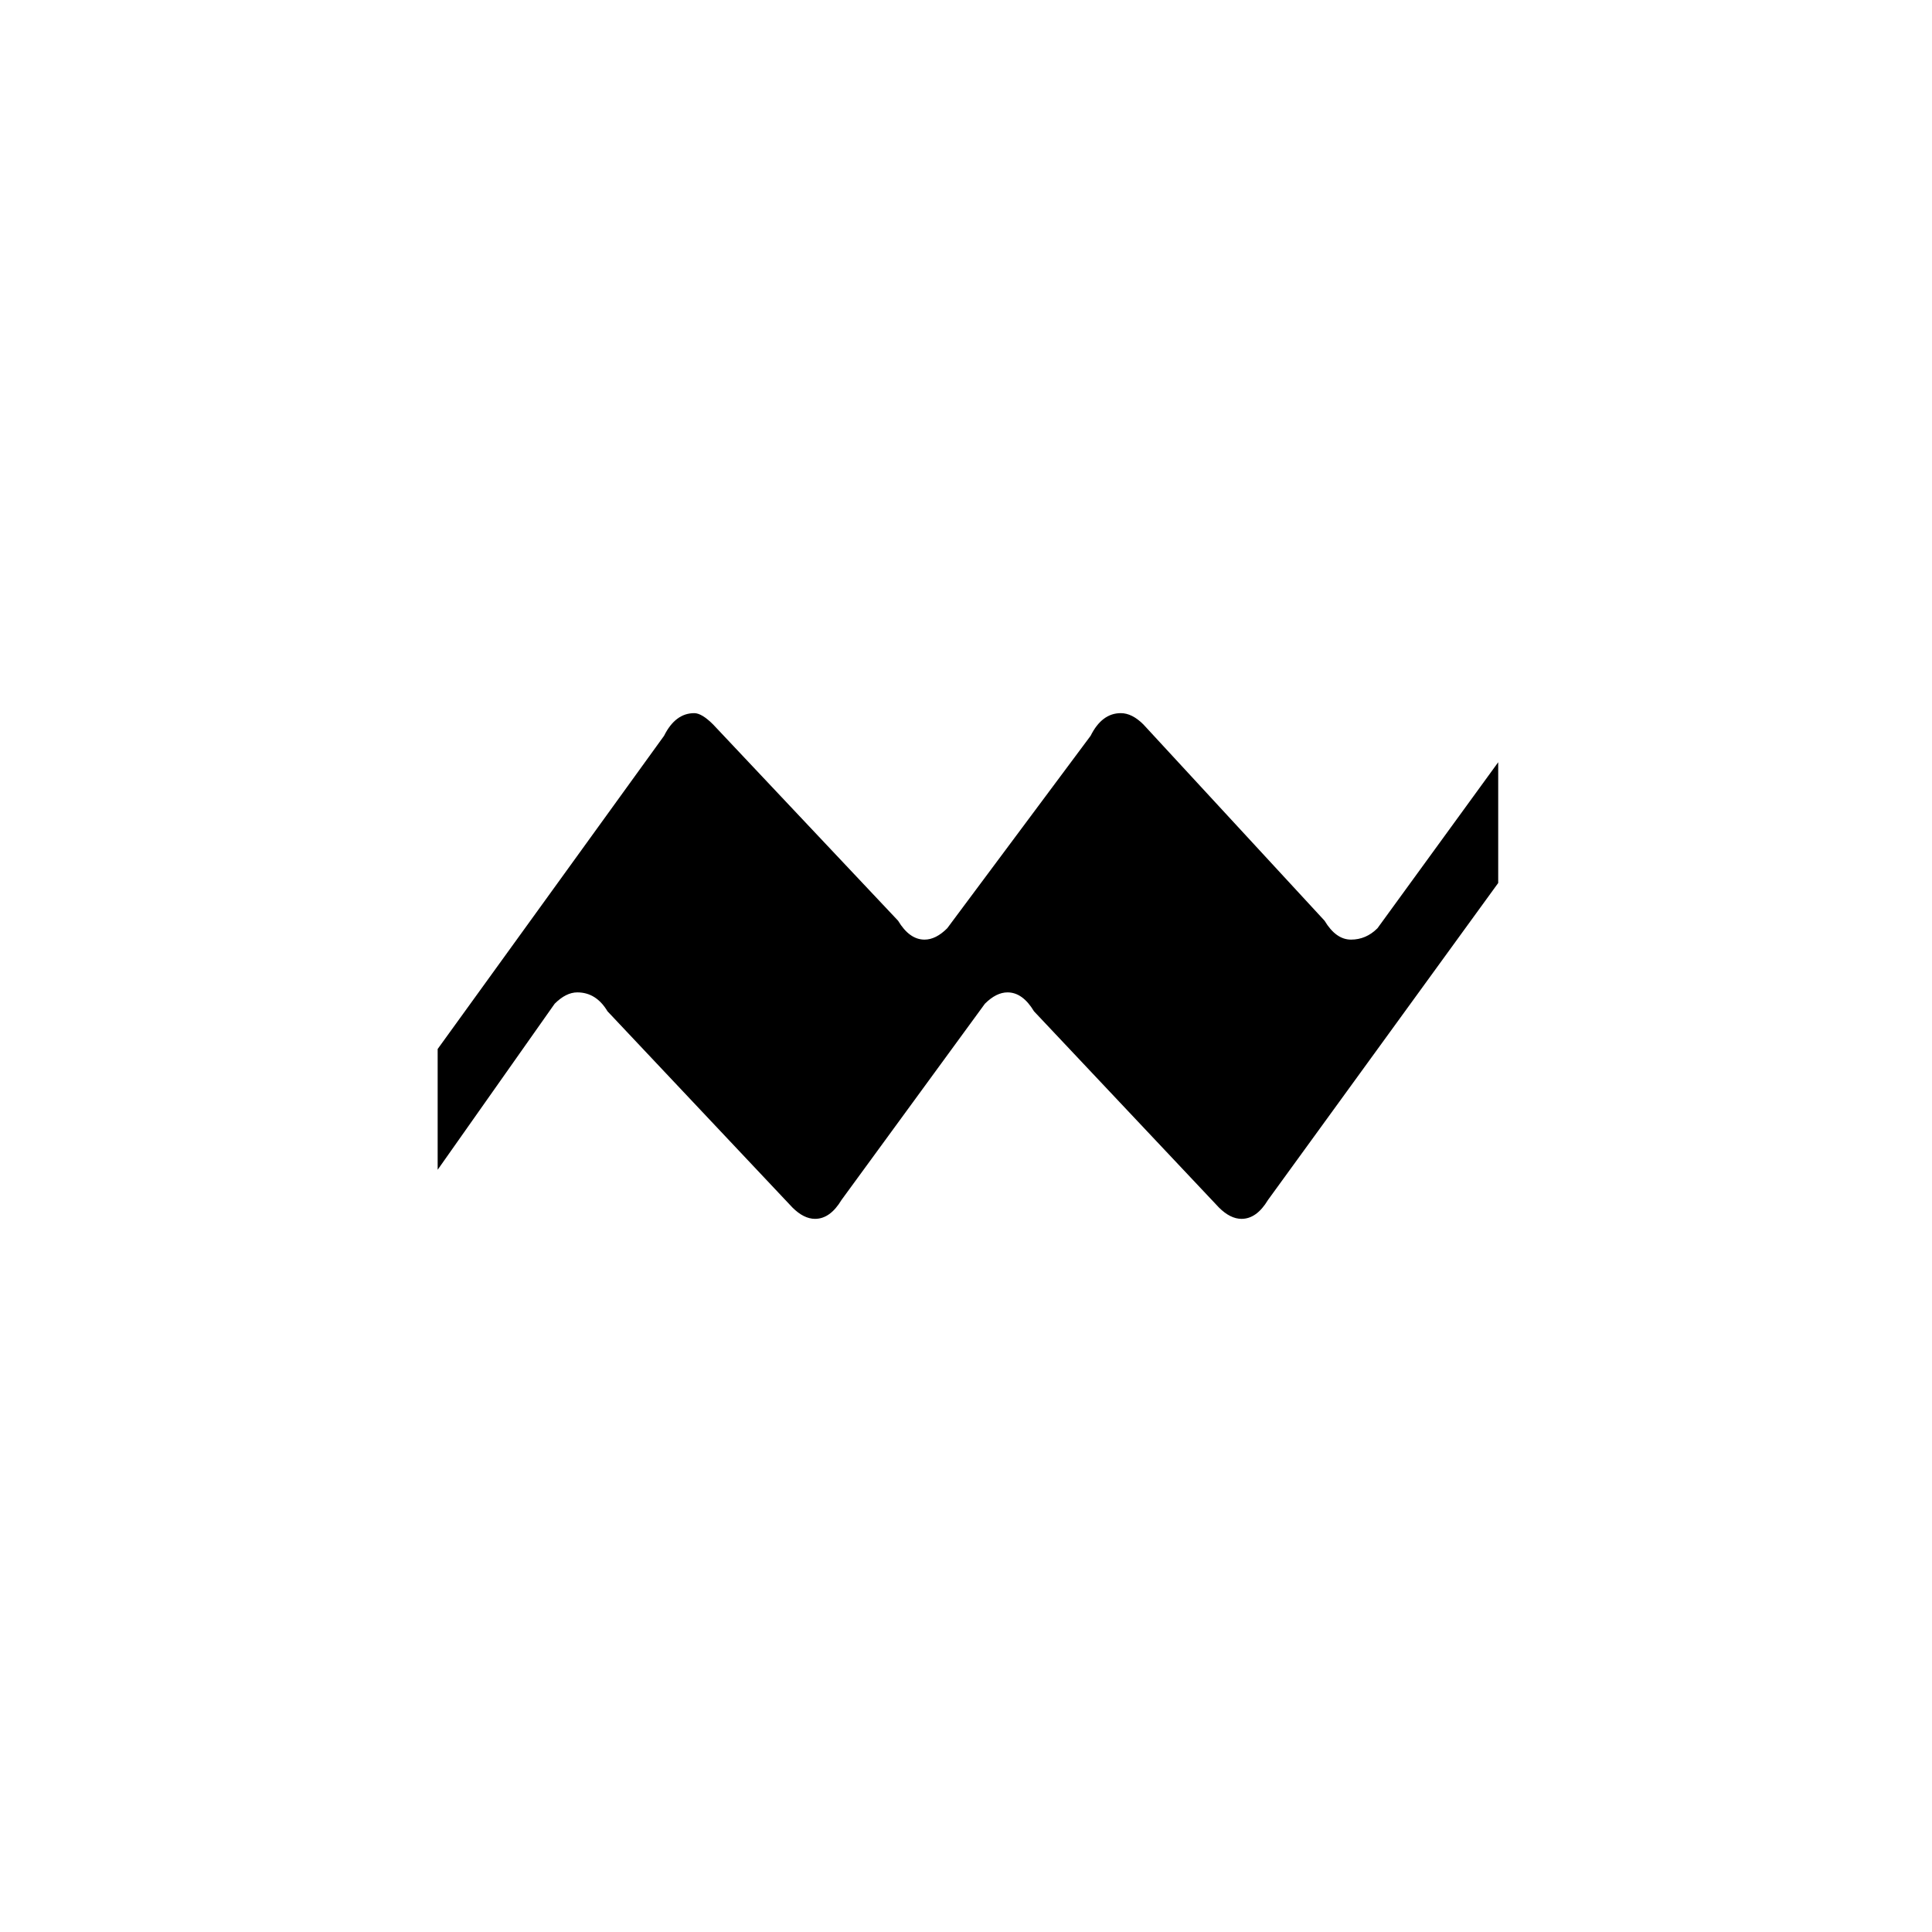 <!-- Generated by IcoMoon.io -->
<svg version="1.1" xmlns="http://www.w3.org/2000/svg" width="32" height="32" viewBox="0 0 32 32">
<title>uniE284</title>
<path d="M15.313 15.563q-0.25 0-0.438-0.313l-3.063-3.25q-0.188-0.188-0.313-0.188-0.313 0-0.5 0.375l-3.75 5.188v2l1.938-2.75q0.188-0.188 0.375-0.188 0.313 0 0.5 0.313l3.063 3.25q0.188 0.188 0.375 0.188 0.25 0 0.438-0.313l2.375-3.25q0.188-0.188 0.375-0.188 0.25 0 0.438 0.313l3.063 3.25q0.188 0.188 0.375 0.188 0.25 0 0.438-0.313l3.813-5.25v-2l-2 2.75q-0.188 0.188-0.438 0.188t-0.438-0.313l-3-3.25q-0.188-0.188-0.375-0.188-0.313 0-0.5 0.375l-2.375 3.188q-0.188 0.188-0.375 0.188z"></path>
</svg>
